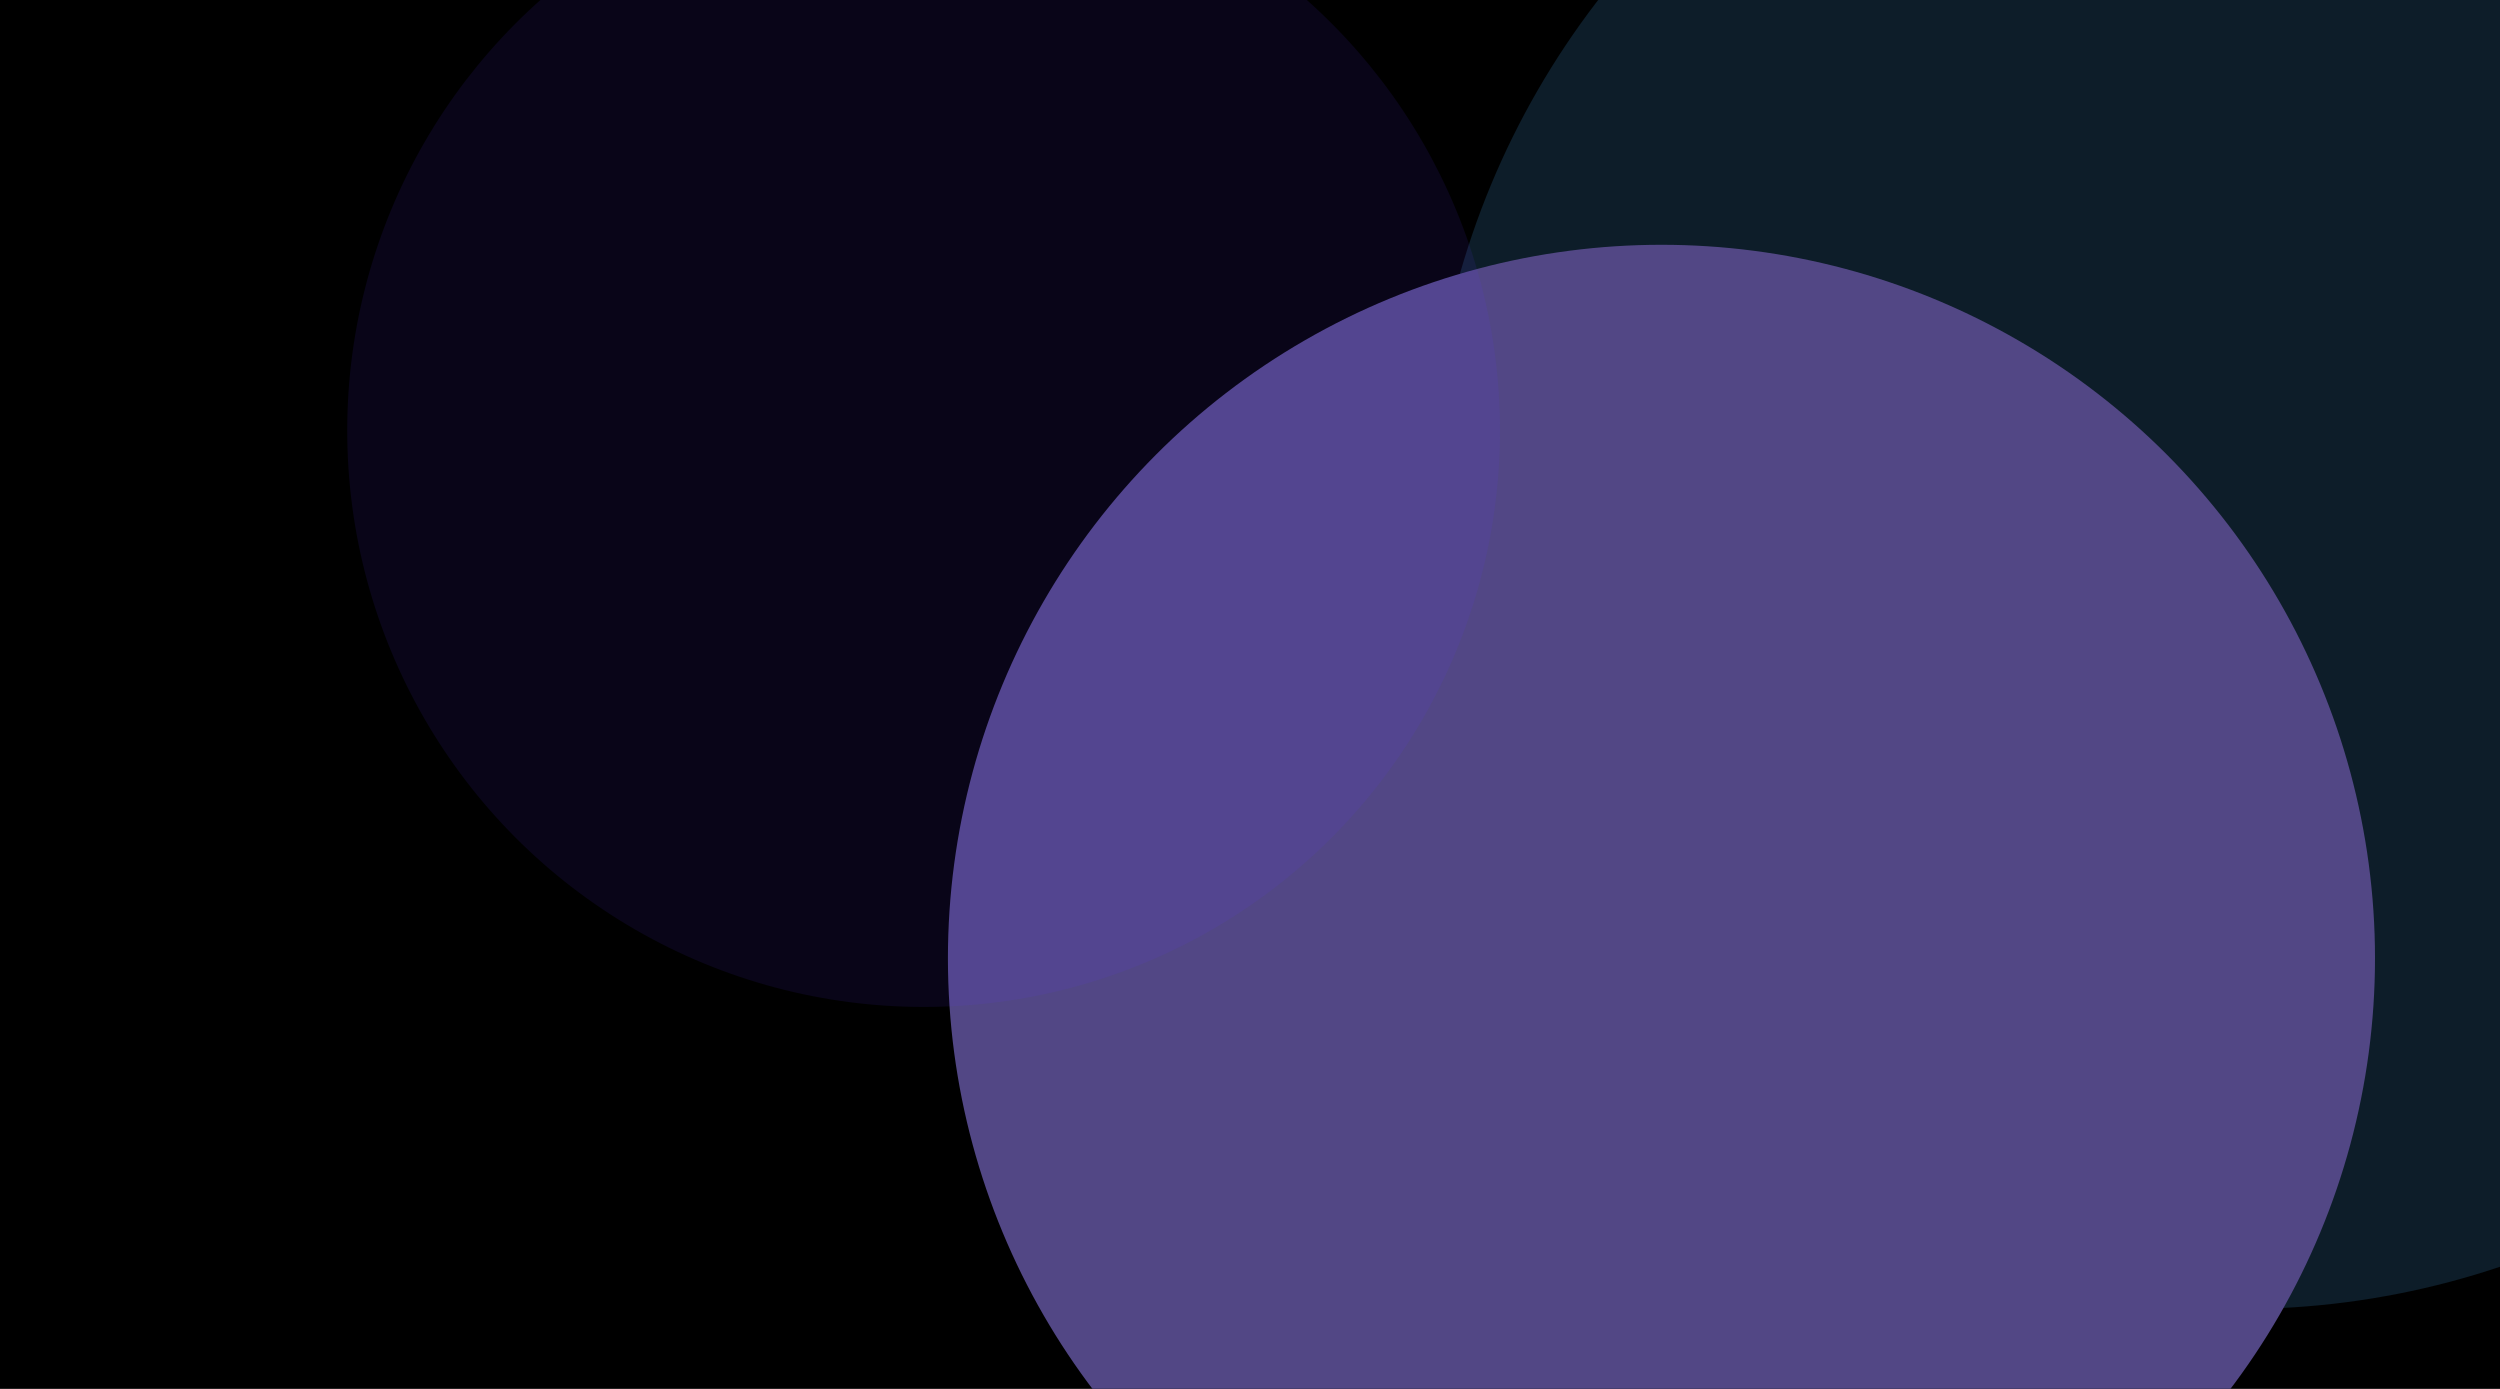 <svg width="1440" height="800" viewBox="0 0 1440 800" fill="none" xmlns="http://www.w3.org/2000/svg">
<g clip-path="url(#clip0_7951_134)">
<rect width="1440" height="800" fill="black"/>
<g opacity="0.7" filter="url(#filter0_f_7951_134)">
<circle cx="1291" cy="286" r="468" fill="#1E4561" fill-opacity="0.6"/>
</g>
<g filter="url(#filter1_f_7951_134)">
<circle cx="957" cy="552" r="411" fill="#524785"/>
</g>
<g clip-path="url(#clip1_7951_134)">
<g opacity="0.1" filter="url(#filter2_f_7951_134)">
<circle cx="532" cy="248" r="332" fill="#5831F5"/>
</g>
</g>
</g>
<defs>
<filter id="filter0_f_7951_134" x="559" y="-446" width="1464" height="1464" filterUnits="userSpaceOnUse" color-interpolation-filters="sRGB">
<feFlood flood-opacity="0" result="BackgroundImageFix"/>
<feBlend mode="normal" in="SourceGraphic" in2="BackgroundImageFix" result="shape"/>
<feGaussianBlur stdDeviation="132" result="effect1_foregroundBlur_7951_134"/>
</filter>
<filter id="filter1_f_7951_134" x="-158" y="-563" width="2230" height="2230" filterUnits="userSpaceOnUse" color-interpolation-filters="sRGB">
<feFlood flood-opacity="0" result="BackgroundImageFix"/>
<feBlend mode="normal" in="SourceGraphic" in2="BackgroundImageFix" result="shape"/>
<feGaussianBlur stdDeviation="352" result="effect1_foregroundBlur_7951_134"/>
</filter>
<filter id="filter2_f_7951_134" x="-504" y="-788" width="2072" height="2072" filterUnits="userSpaceOnUse" color-interpolation-filters="sRGB">
<feFlood flood-opacity="0" result="BackgroundImageFix"/>
<feBlend mode="normal" in="SourceGraphic" in2="BackgroundImageFix" result="shape"/>
<feGaussianBlur stdDeviation="352" result="effect1_foregroundBlur_7951_134"/>
</filter>
<clipPath id="clip0_7951_134">
<rect width="1440" height="800" fill="white"/>
</clipPath>
<clipPath id="clip1_7951_134">
<rect width="1440" height="800" fill="white"/>
</clipPath>
</defs>
</svg>
